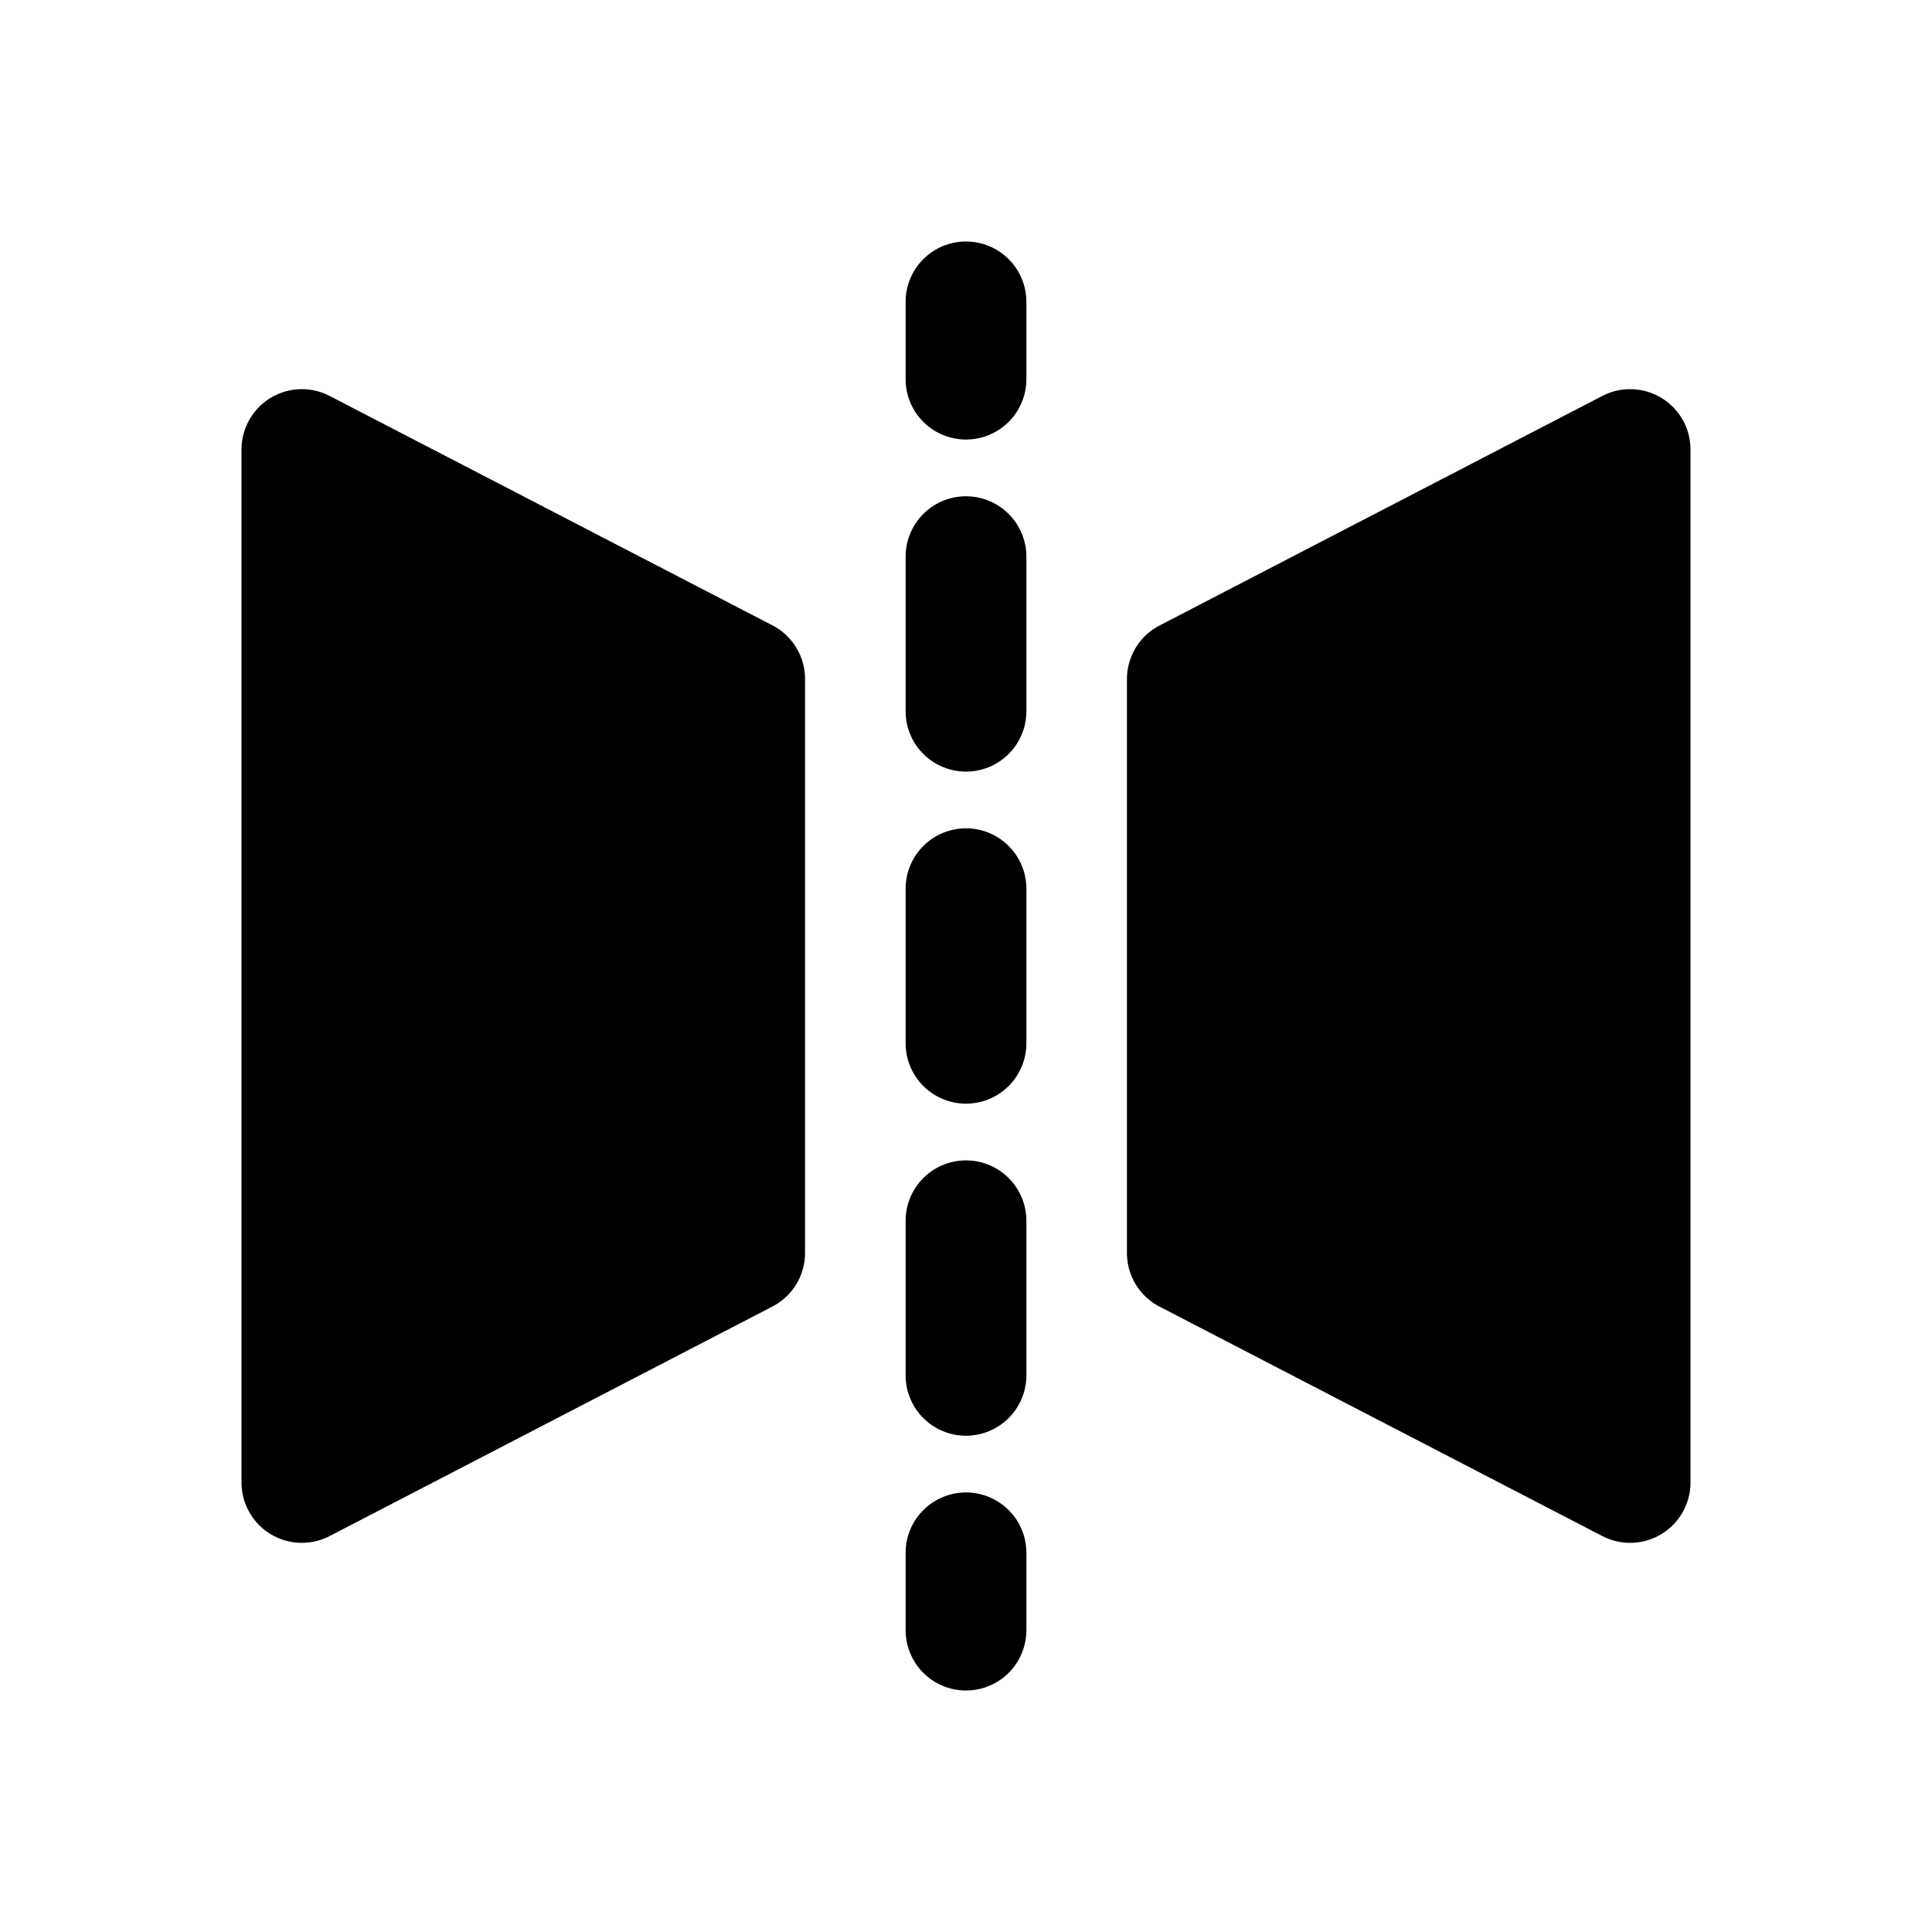<svg xmlns="http://www.w3.org/2000/svg" width="16" height="16" fill="none" class="persona-icon" viewBox="0 0 16 16"><path fill="currentColor" d="M8 2a.5.5 0 0 1 .5.5v.64a.5.5 0 1 1-1 0V2.5A.5.5 0 0 1 8 2M8 4.11a.5.5 0 0 1 .5.5v1.28a.5.5 0 1 1-1 0V4.61a.5.5 0 0 1 .5-.5M8 6.86a.5.5 0 0 1 .5.5v1.28a.5.5 0 1 1-1 0V7.36a.5.5 0 0 1 .5-.5M8 9.61a.5.5 0 0 1 .5.5v1.28a.5.5 0 1 1-1 0v-1.28a.5.5 0 0 1 .5-.5M8 12.36a.5.5 0 0 1 .5.5v.64a.5.5 0 1 1-1 0v-.64a.5.5 0 0 1 .5-.5M14 3.722v8.556a.5.5 0 0 1-.73.443l-3.667-1.9a.5.5 0 0 1-.27-.445V5.624a.5.5 0 0 1 .27-.444l3.667-1.901a.5.5 0 0 1 .73.443M2 3.722a.5.5 0 0 1 .73-.443l3.667 1.9a.5.5 0 0 1 .27.444v4.753a.5.5 0 0 1-.27.444L2.73 12.721a.5.5 0 0 1-.73-.443z"/></svg>
